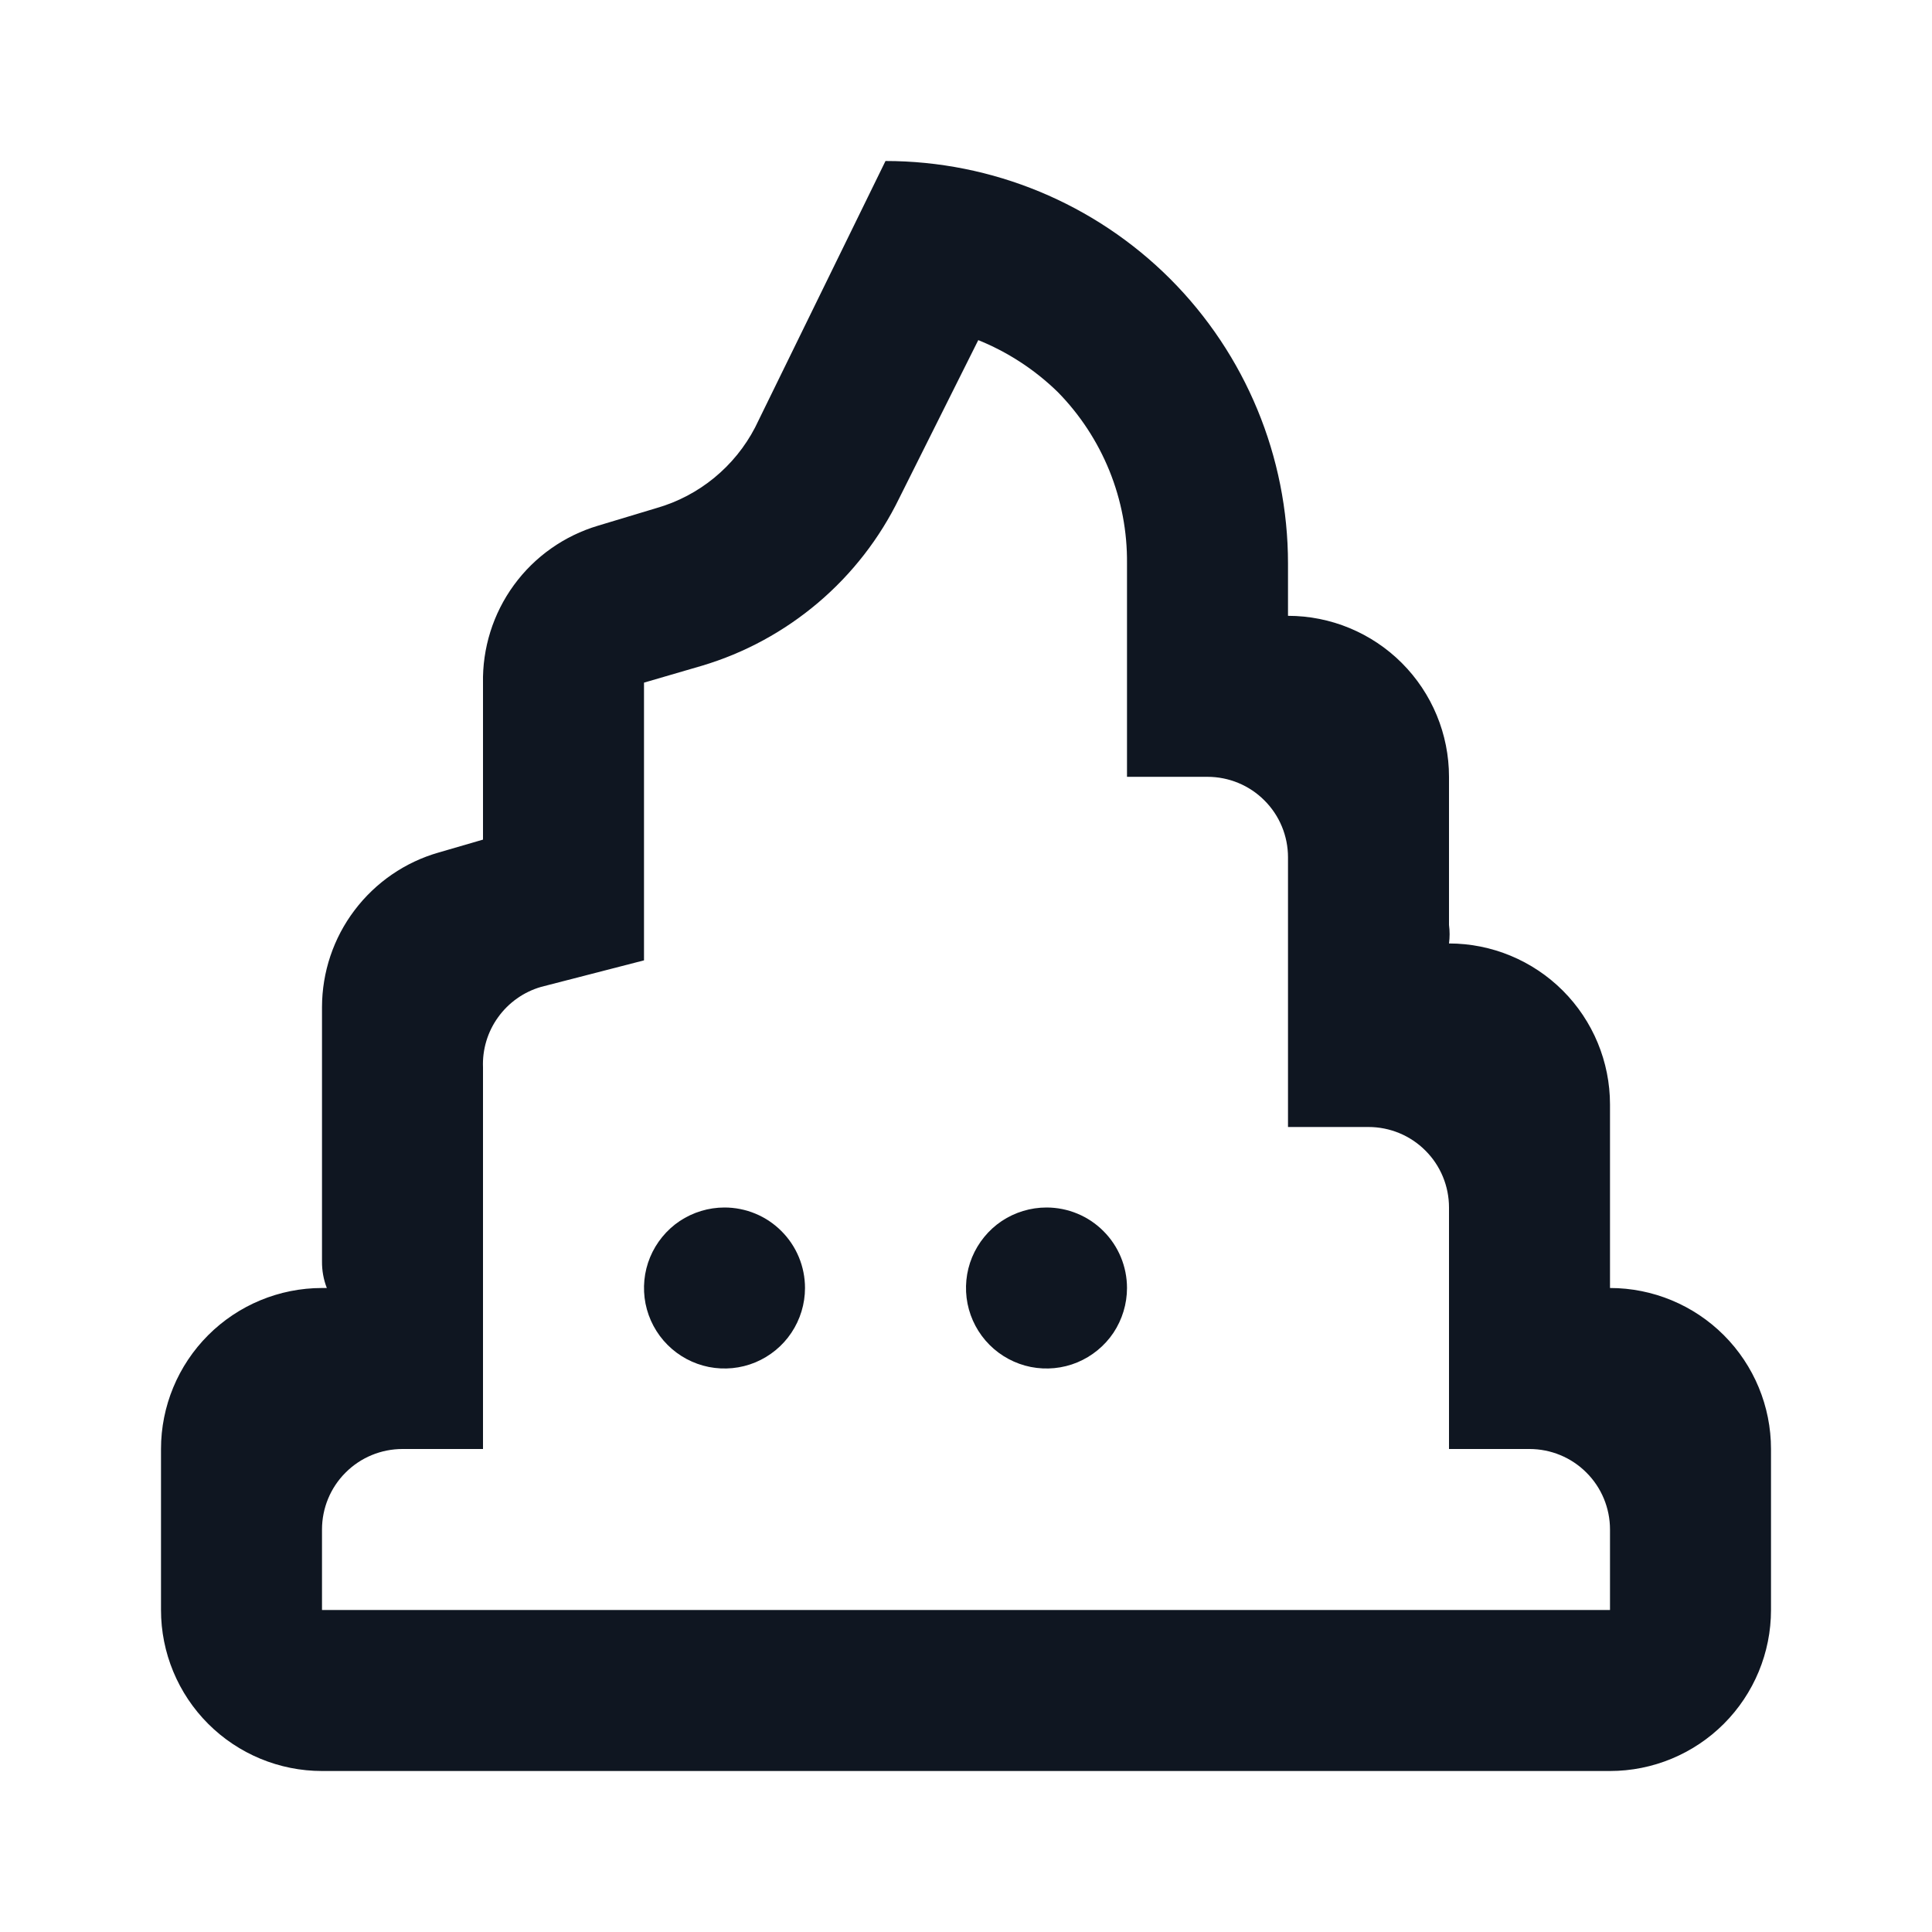 <svg width="24" height="24" viewBox="0 0 24 24" fill="none" xmlns="http://www.w3.org/2000/svg">
<path d="M12.14 4.22C12.513 4.369 12.853 4.59 13.14 4.87C13.416 5.151 13.634 5.484 13.782 5.849C13.93 6.215 14.004 6.606 14 7V7.65V9.65H15C15.265 9.65 15.52 9.755 15.707 9.943C15.895 10.13 16 10.385 16 10.65V14H17C17.265 14 17.52 14.105 17.707 14.293C17.895 14.48 18 14.735 18 15V18H19C19.265 18 19.52 18.105 19.707 18.293C19.895 18.48 20 18.735 20 19V20H4V19C4 18.735 4.105 18.48 4.293 18.293C4.48 18.105 4.735 18 5 18H6V13.26C5.991 13.037 6.057 12.817 6.188 12.636C6.318 12.455 6.506 12.322 6.72 12.26L8 11.93V8.48L8.72 8.27C9.25 8.112 9.741 7.845 10.163 7.487C10.585 7.129 10.928 6.687 11.17 6.19L12.17 4.19L12.14 4.22ZM11 2L9.38 5.31C9.255 5.551 9.082 5.763 8.873 5.935C8.663 6.107 8.421 6.235 8.16 6.31L7.43 6.53C7.01 6.655 6.642 6.914 6.384 7.268C6.125 7.623 5.991 8.052 6 8.49V10.43L5.45 10.59C5.033 10.709 4.666 10.961 4.404 11.308C4.142 11.654 4.001 12.076 4 12.51V15.67C3.999 15.783 4.019 15.895 4.06 16H4C3.47 16 2.961 16.211 2.586 16.586C2.211 16.961 2 17.47 2 18V20C2 20.53 2.211 21.039 2.586 21.414C2.961 21.789 3.47 22 4 22H20C20.53 22 21.039 21.789 21.414 21.414C21.789 21.039 22 20.53 22 20V18C22 17.47 21.789 16.961 21.414 16.586C21.039 16.211 20.53 16 20 16V13.72C20 13.19 19.789 12.681 19.414 12.306C19.039 11.931 18.53 11.72 18 11.72C18.01 11.644 18.01 11.566 18 11.49V9.65C18 9.12 17.789 8.611 17.414 8.236C17.039 7.861 16.53 7.65 16 7.65V7C16 5.674 15.473 4.402 14.536 3.464C13.598 2.527 12.326 2 11 2ZM9 15C8.802 15 8.609 15.059 8.444 15.168C8.28 15.278 8.152 15.435 8.076 15.617C8 15.8 7.981 16.001 8.019 16.195C8.058 16.389 8.153 16.567 8.293 16.707C8.433 16.847 8.611 16.942 8.805 16.981C8.999 17.019 9.2 17 9.383 16.924C9.565 16.848 9.722 16.72 9.831 16.556C9.941 16.391 10 16.198 10 16C10 15.735 9.895 15.48 9.707 15.293C9.52 15.105 9.265 15 9 15ZM13 15C12.802 15 12.609 15.059 12.444 15.168C12.28 15.278 12.152 15.435 12.076 15.617C12 15.8 11.981 16.001 12.019 16.195C12.058 16.389 12.153 16.567 12.293 16.707C12.433 16.847 12.611 16.942 12.805 16.981C12.999 17.019 13.2 17 13.383 16.924C13.565 16.848 13.722 16.72 13.832 16.556C13.941 16.391 14 16.198 14 16C14 15.735 13.895 15.48 13.707 15.293C13.52 15.105 13.265 15 13 15Z" fill="#0F1621"/>
</svg>
